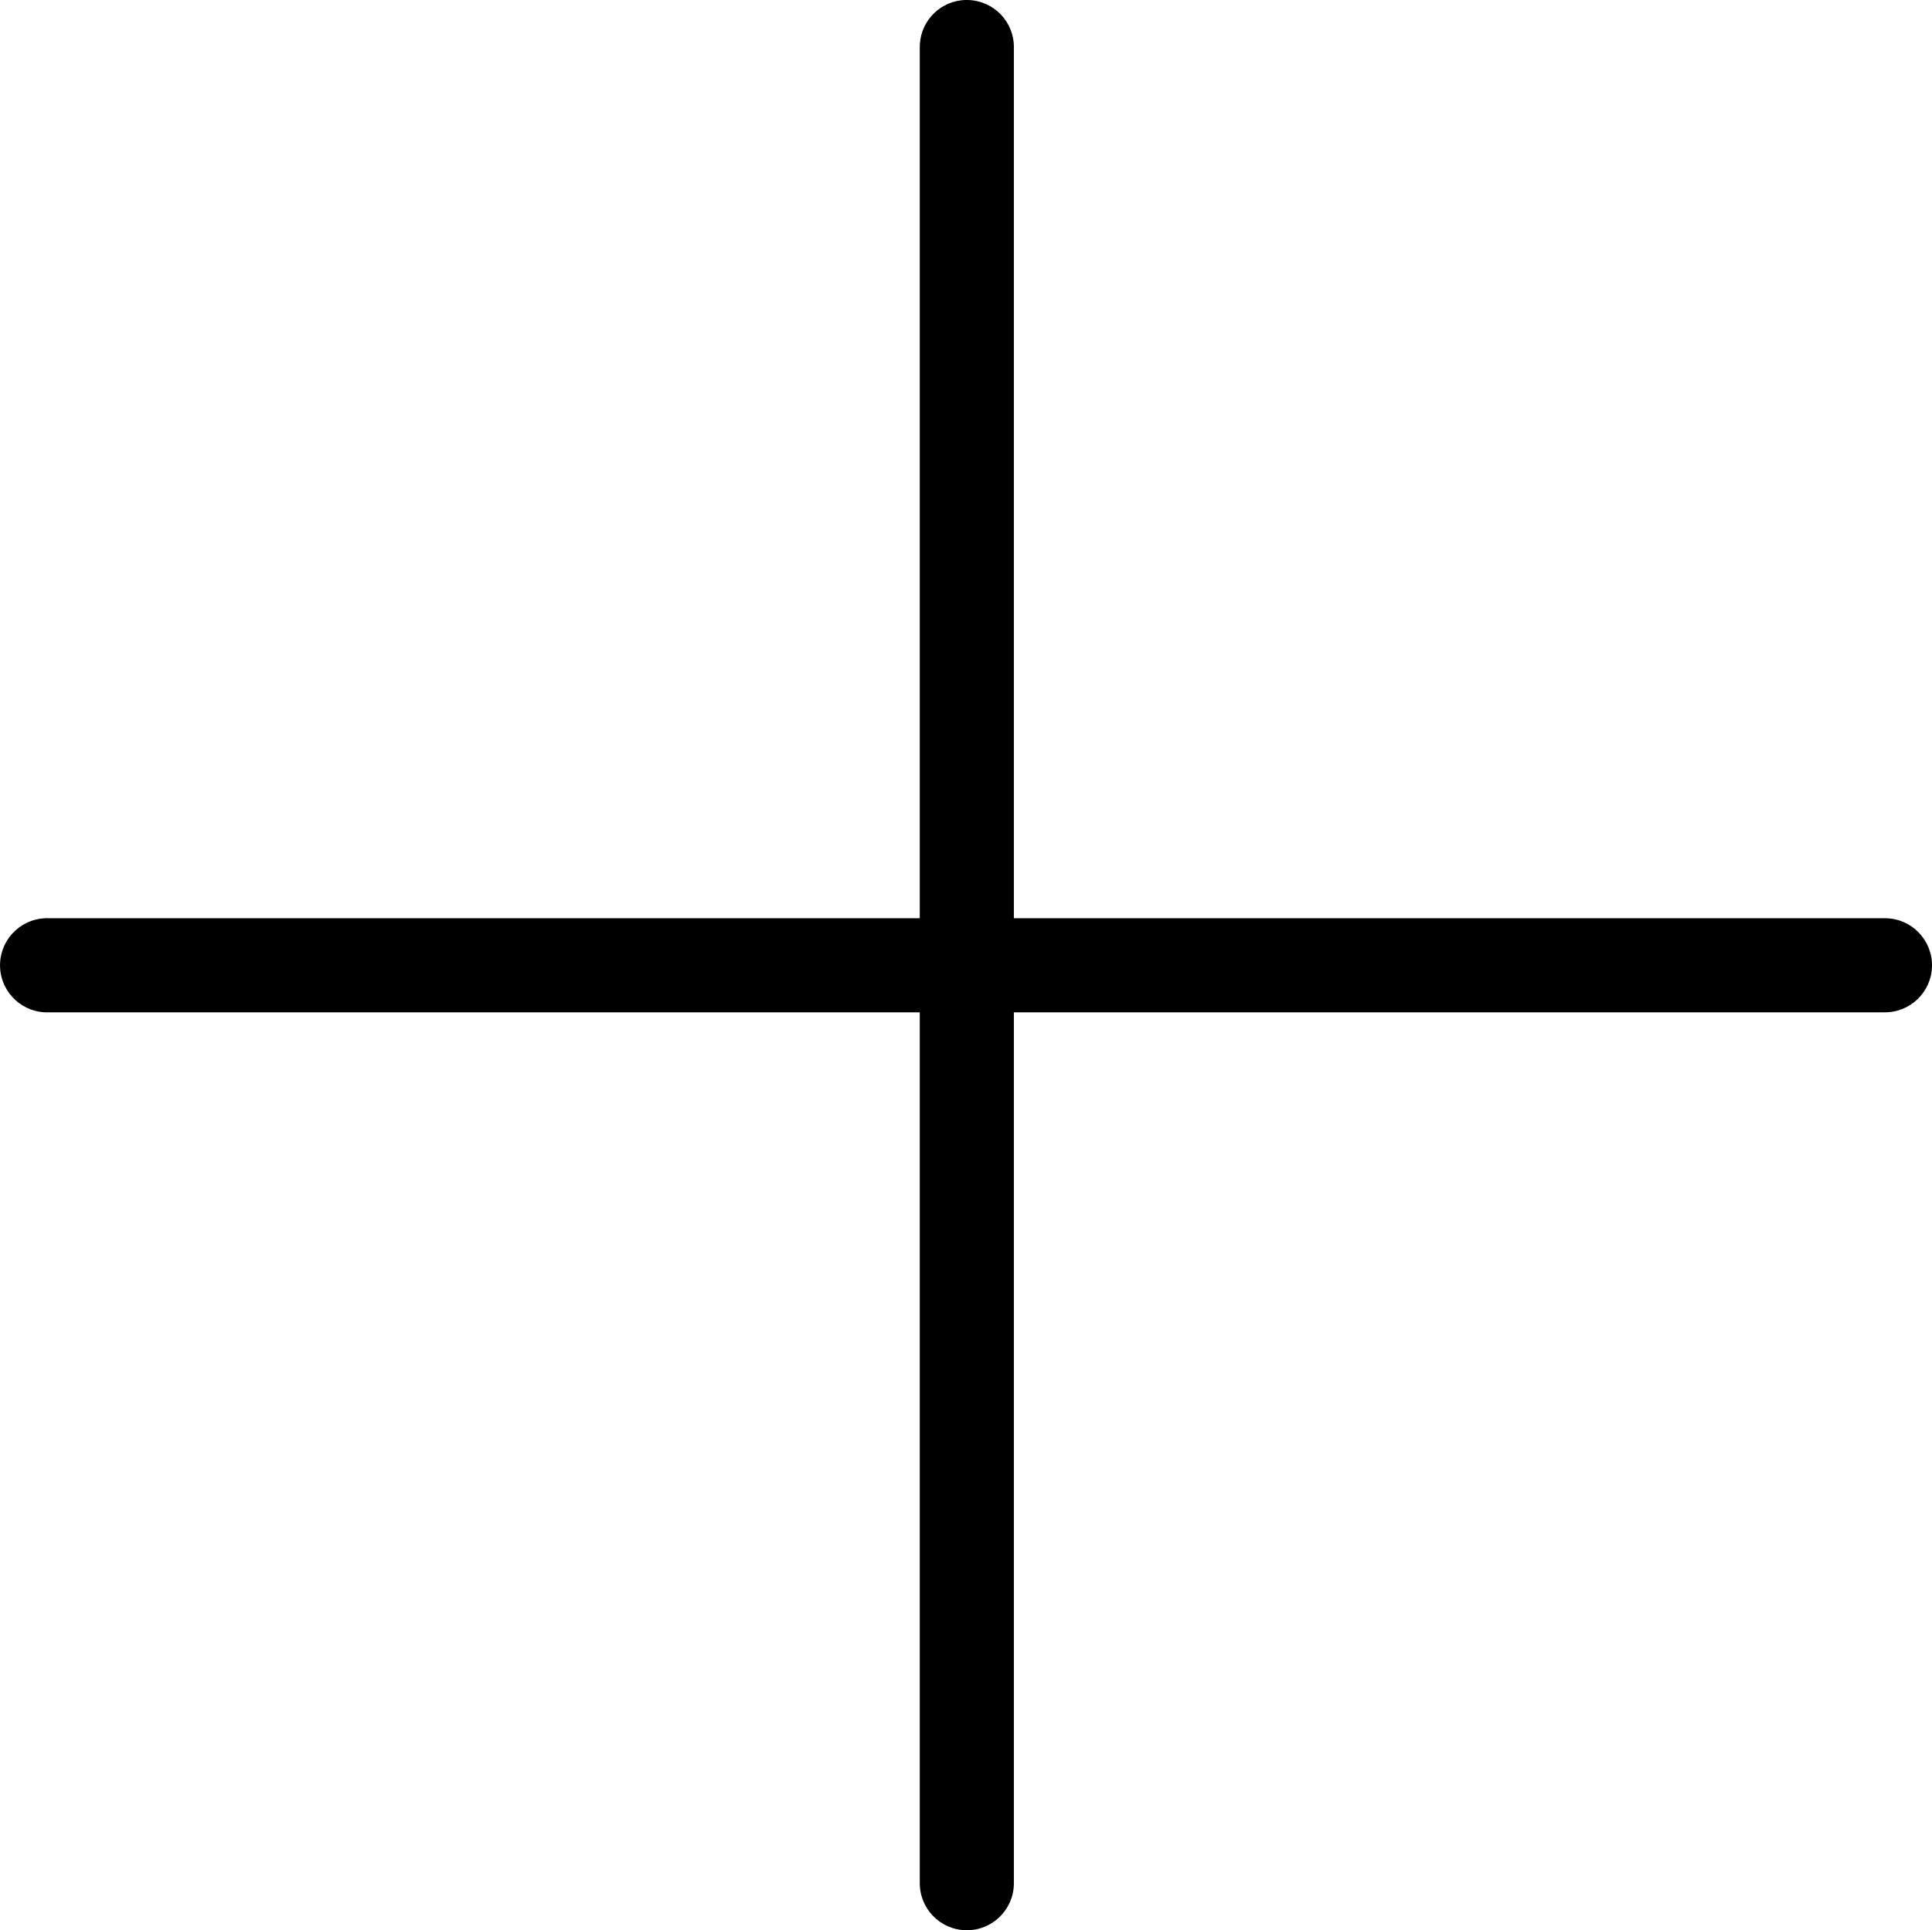 <?xml version="1.0" encoding="utf-8"?>
<!-- Generator: Adobe Illustrator 17.0.0, SVG Export Plug-In . SVG Version: 6.00 Build 0)  -->
<!DOCTYPE svg PUBLIC "-//W3C//DTD SVG 1.1//EN" "http://www.w3.org/Graphics/SVG/1.1/DTD/svg11.dtd">
<svg version="1.1"
	 id="Calque_1" xmlns:sodipodi="http://sodipodi.sourceforge.net/DTD/sodipodi-0.dtd" xmlns:svg="http://www.w3.org/2000/svg" xmlns:rdf="http://www.w3.org/1999/02/22-rdf-syntax-ns#" xmlns:inkscape="http://www.inkscape.org/namespaces/inkscape" xmlns:dc="http://purl.org/dc/elements/1.1/" xmlns:cc="http://creativecommons.org/ns#"
	 xmlns="http://www.w3.org/2000/svg" xmlns:xlink="http://www.w3.org/1999/xlink" x="0px" y="0px" width="23.652px"
	 height="23.637px" viewBox="7.664 2.58 23.652 23.637" enable-background="new 7.664 2.58 23.652 23.637" xml:space="preserve">
<g transform="translate(0,-952.362)">
	<path d="M19.437,954.945c-0.297,0.033-0.519,0.286-0.513,0.585v10.656H8.268c-0.018-0.001-0.036-0.001-0.054,0
		c-0.318,0.015-0.564,0.285-0.549,0.603s0.285,0.564,0.603,0.549h10.656v10.656c-0.004,0.318,0.25,0.58,0.568,0.584
		c0.318,0.005,0.58-0.25,0.584-0.568c0-0.005,0-0.011,0-0.016v-10.656h10.656c0.318,0.004,0.58-0.25,0.584-0.568
		c0.004-0.318-0.25-0.58-0.568-0.584c-0.005,0-0.011,0-0.016,0H20.076V955.53c0.007-0.318-0.245-0.581-0.564-0.588
		C19.487,954.941,19.462,954.942,19.437,954.945z"/>
</g>
</svg>
